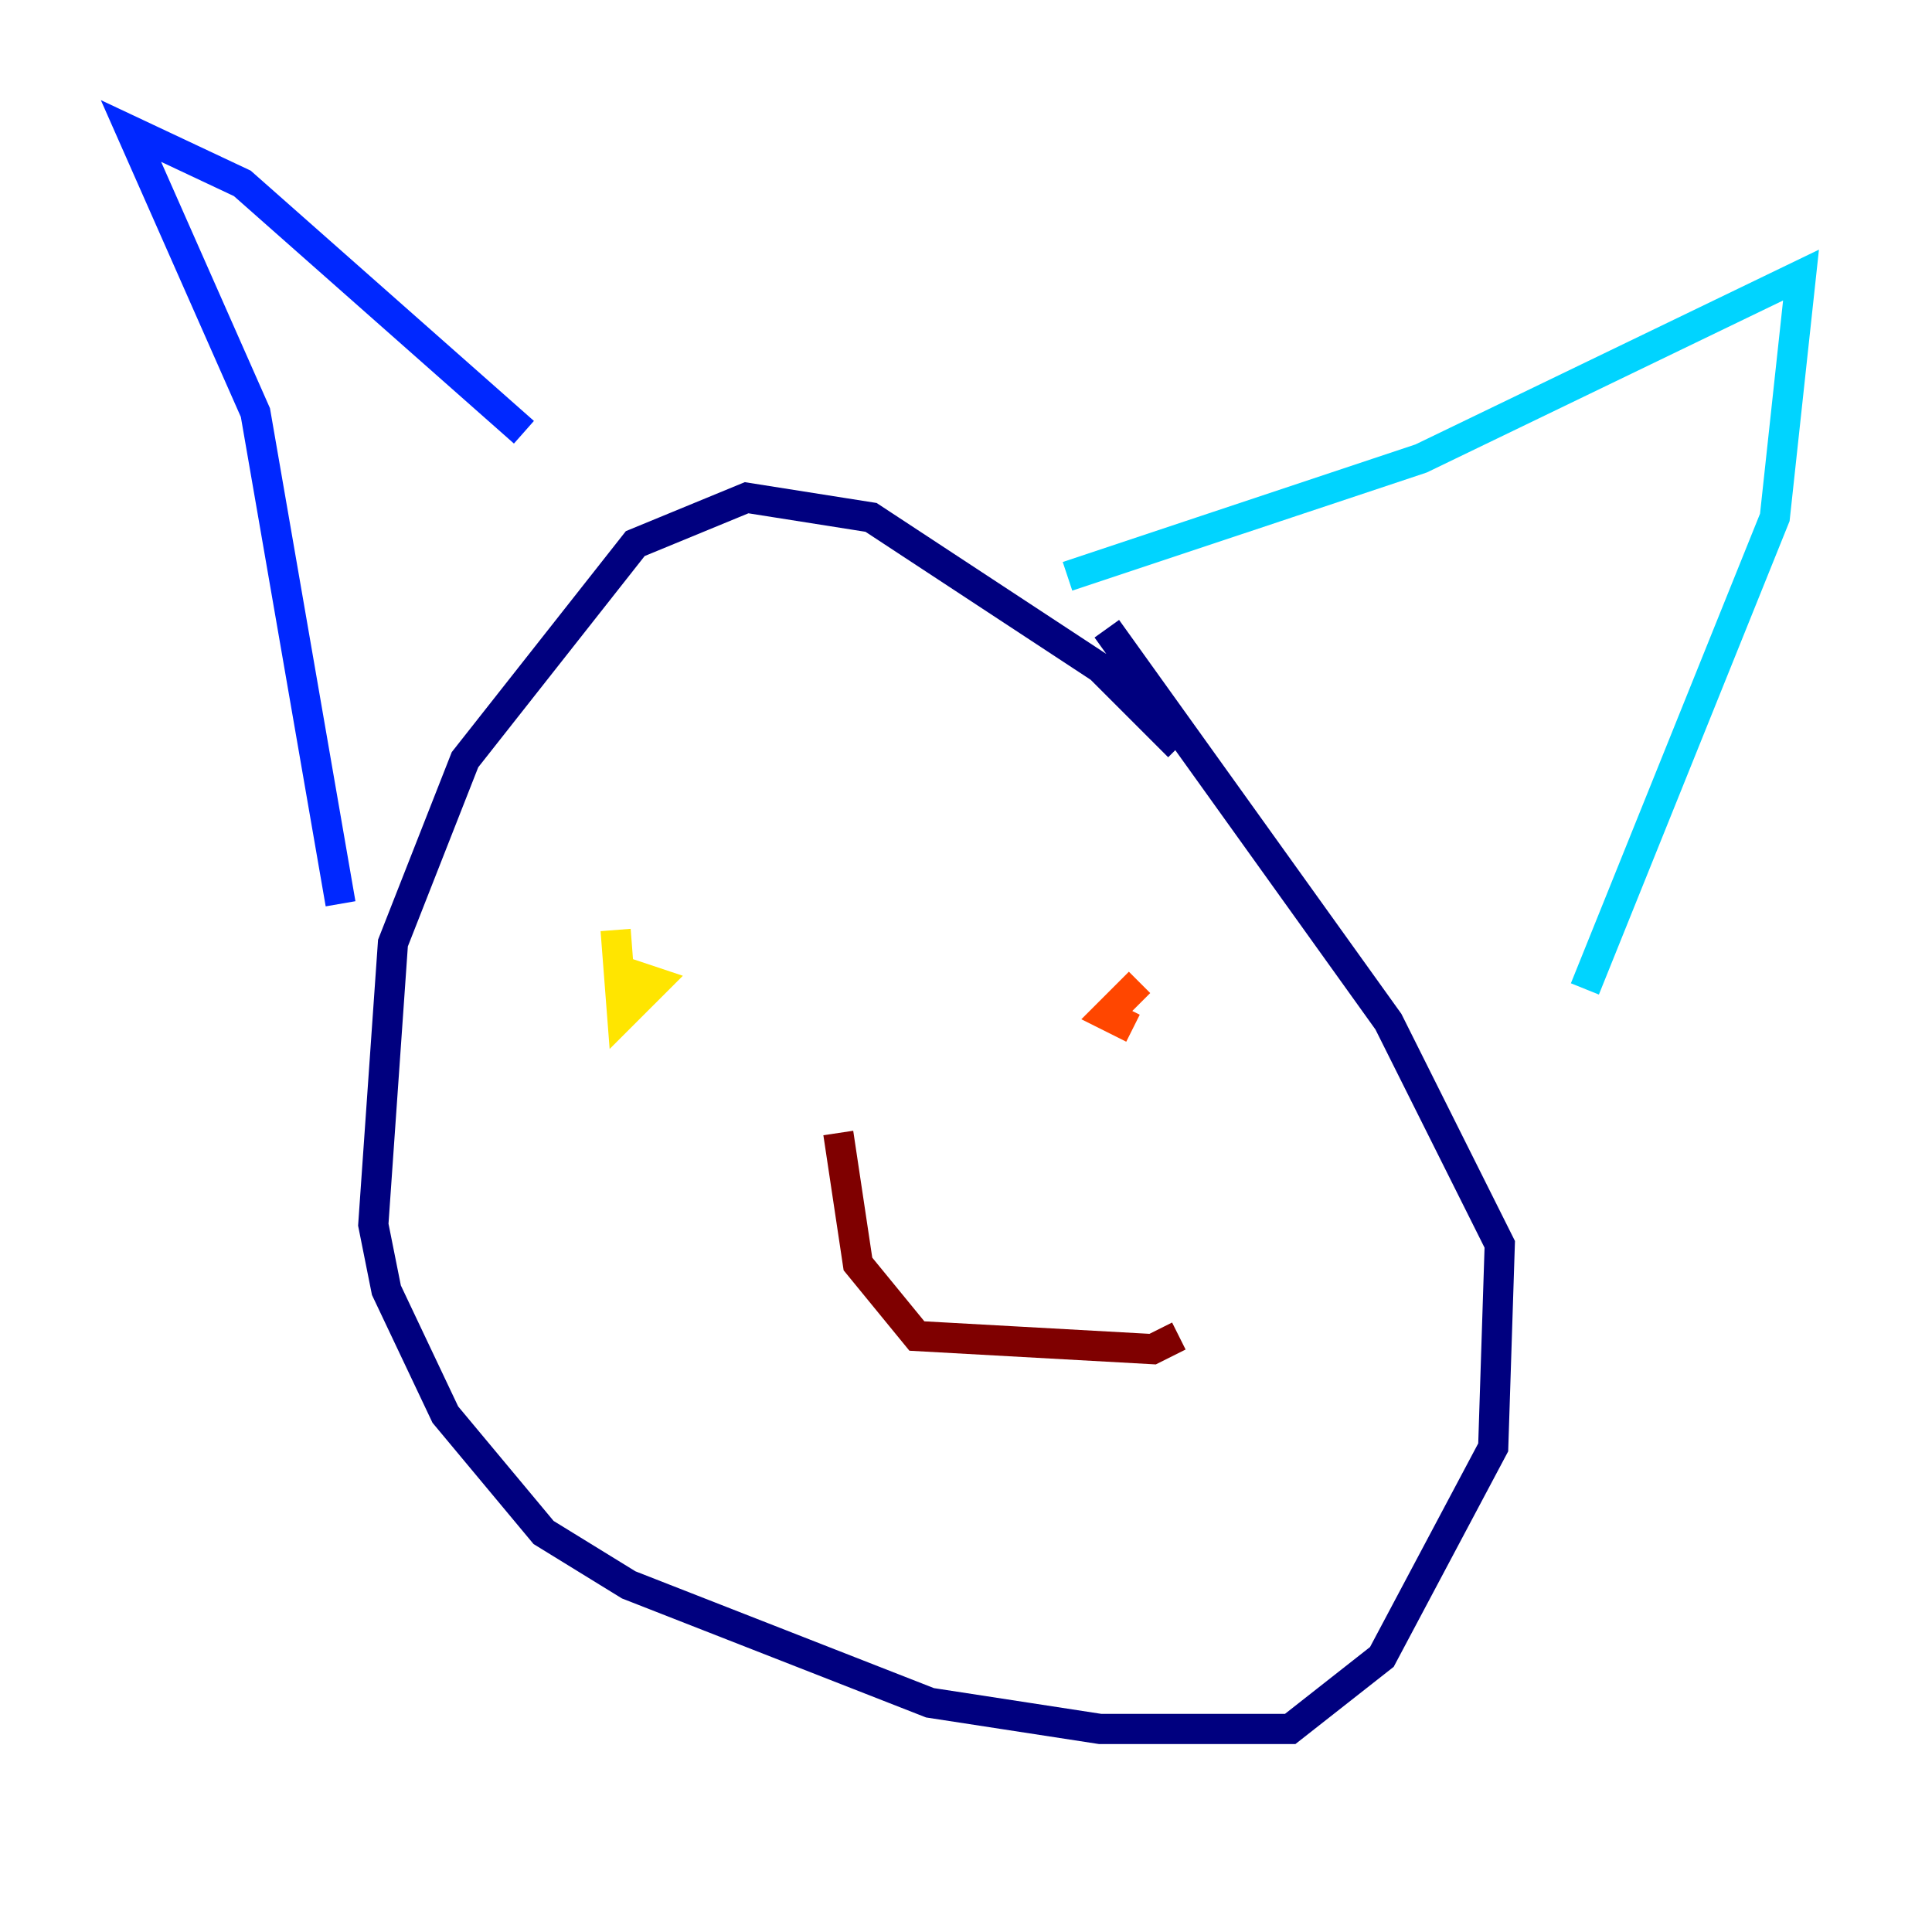 <?xml version="1.0" encoding="utf-8" ?>
<svg baseProfile="tiny" height="128" version="1.2" viewBox="0,0,128,128" width="128" xmlns="http://www.w3.org/2000/svg" xmlns:ev="http://www.w3.org/2001/xml-events" xmlns:xlink="http://www.w3.org/1999/xlink"><defs /><polyline fill="none" points="78.102,49.464 72.895,44.258 57.709,34.278 49.464,32.976 42.088,36.014 30.807,50.332 26.034,62.481 24.732,81.139 25.6,85.478 29.505,93.722 36.014,101.532 41.654,105.003 61.614,112.814 72.895,114.549 85.478,114.549 91.552,109.776 98.929,95.891 99.363,82.441 91.986,67.688 73.329,41.654" stroke="#00007f" stroke-width="2" /><polyline fill="none" points="22.563,59.878 16.922,27.336 8.678,8.678 16.054,12.149 34.712,28.637" stroke="#0028ff" stroke-width="2" /><polyline fill="none" points="70.725,38.183 94.156,30.373 119.322,18.224 117.586,34.278 105.003,65.519" stroke="#00d4ff" stroke-width="2" /><polyline fill="none" points="46.427,64.651 46.427,64.651" stroke="#7cff79" stroke-width="2" /><polyline fill="none" points="40.786,61.614 41.22,67.254 43.39,65.085 40.786,64.217" stroke="#ffe500" stroke-width="2" /><polyline fill="none" points="75.498,65.085 73.329,67.254 75.064,68.122" stroke="#ff4600" stroke-width="2" /><polyline fill="none" points="55.539,75.064 56.841,83.742 60.746,88.515 76.366,89.383 78.102,88.515" stroke="#7f0000" stroke-width="2" /></svg>
